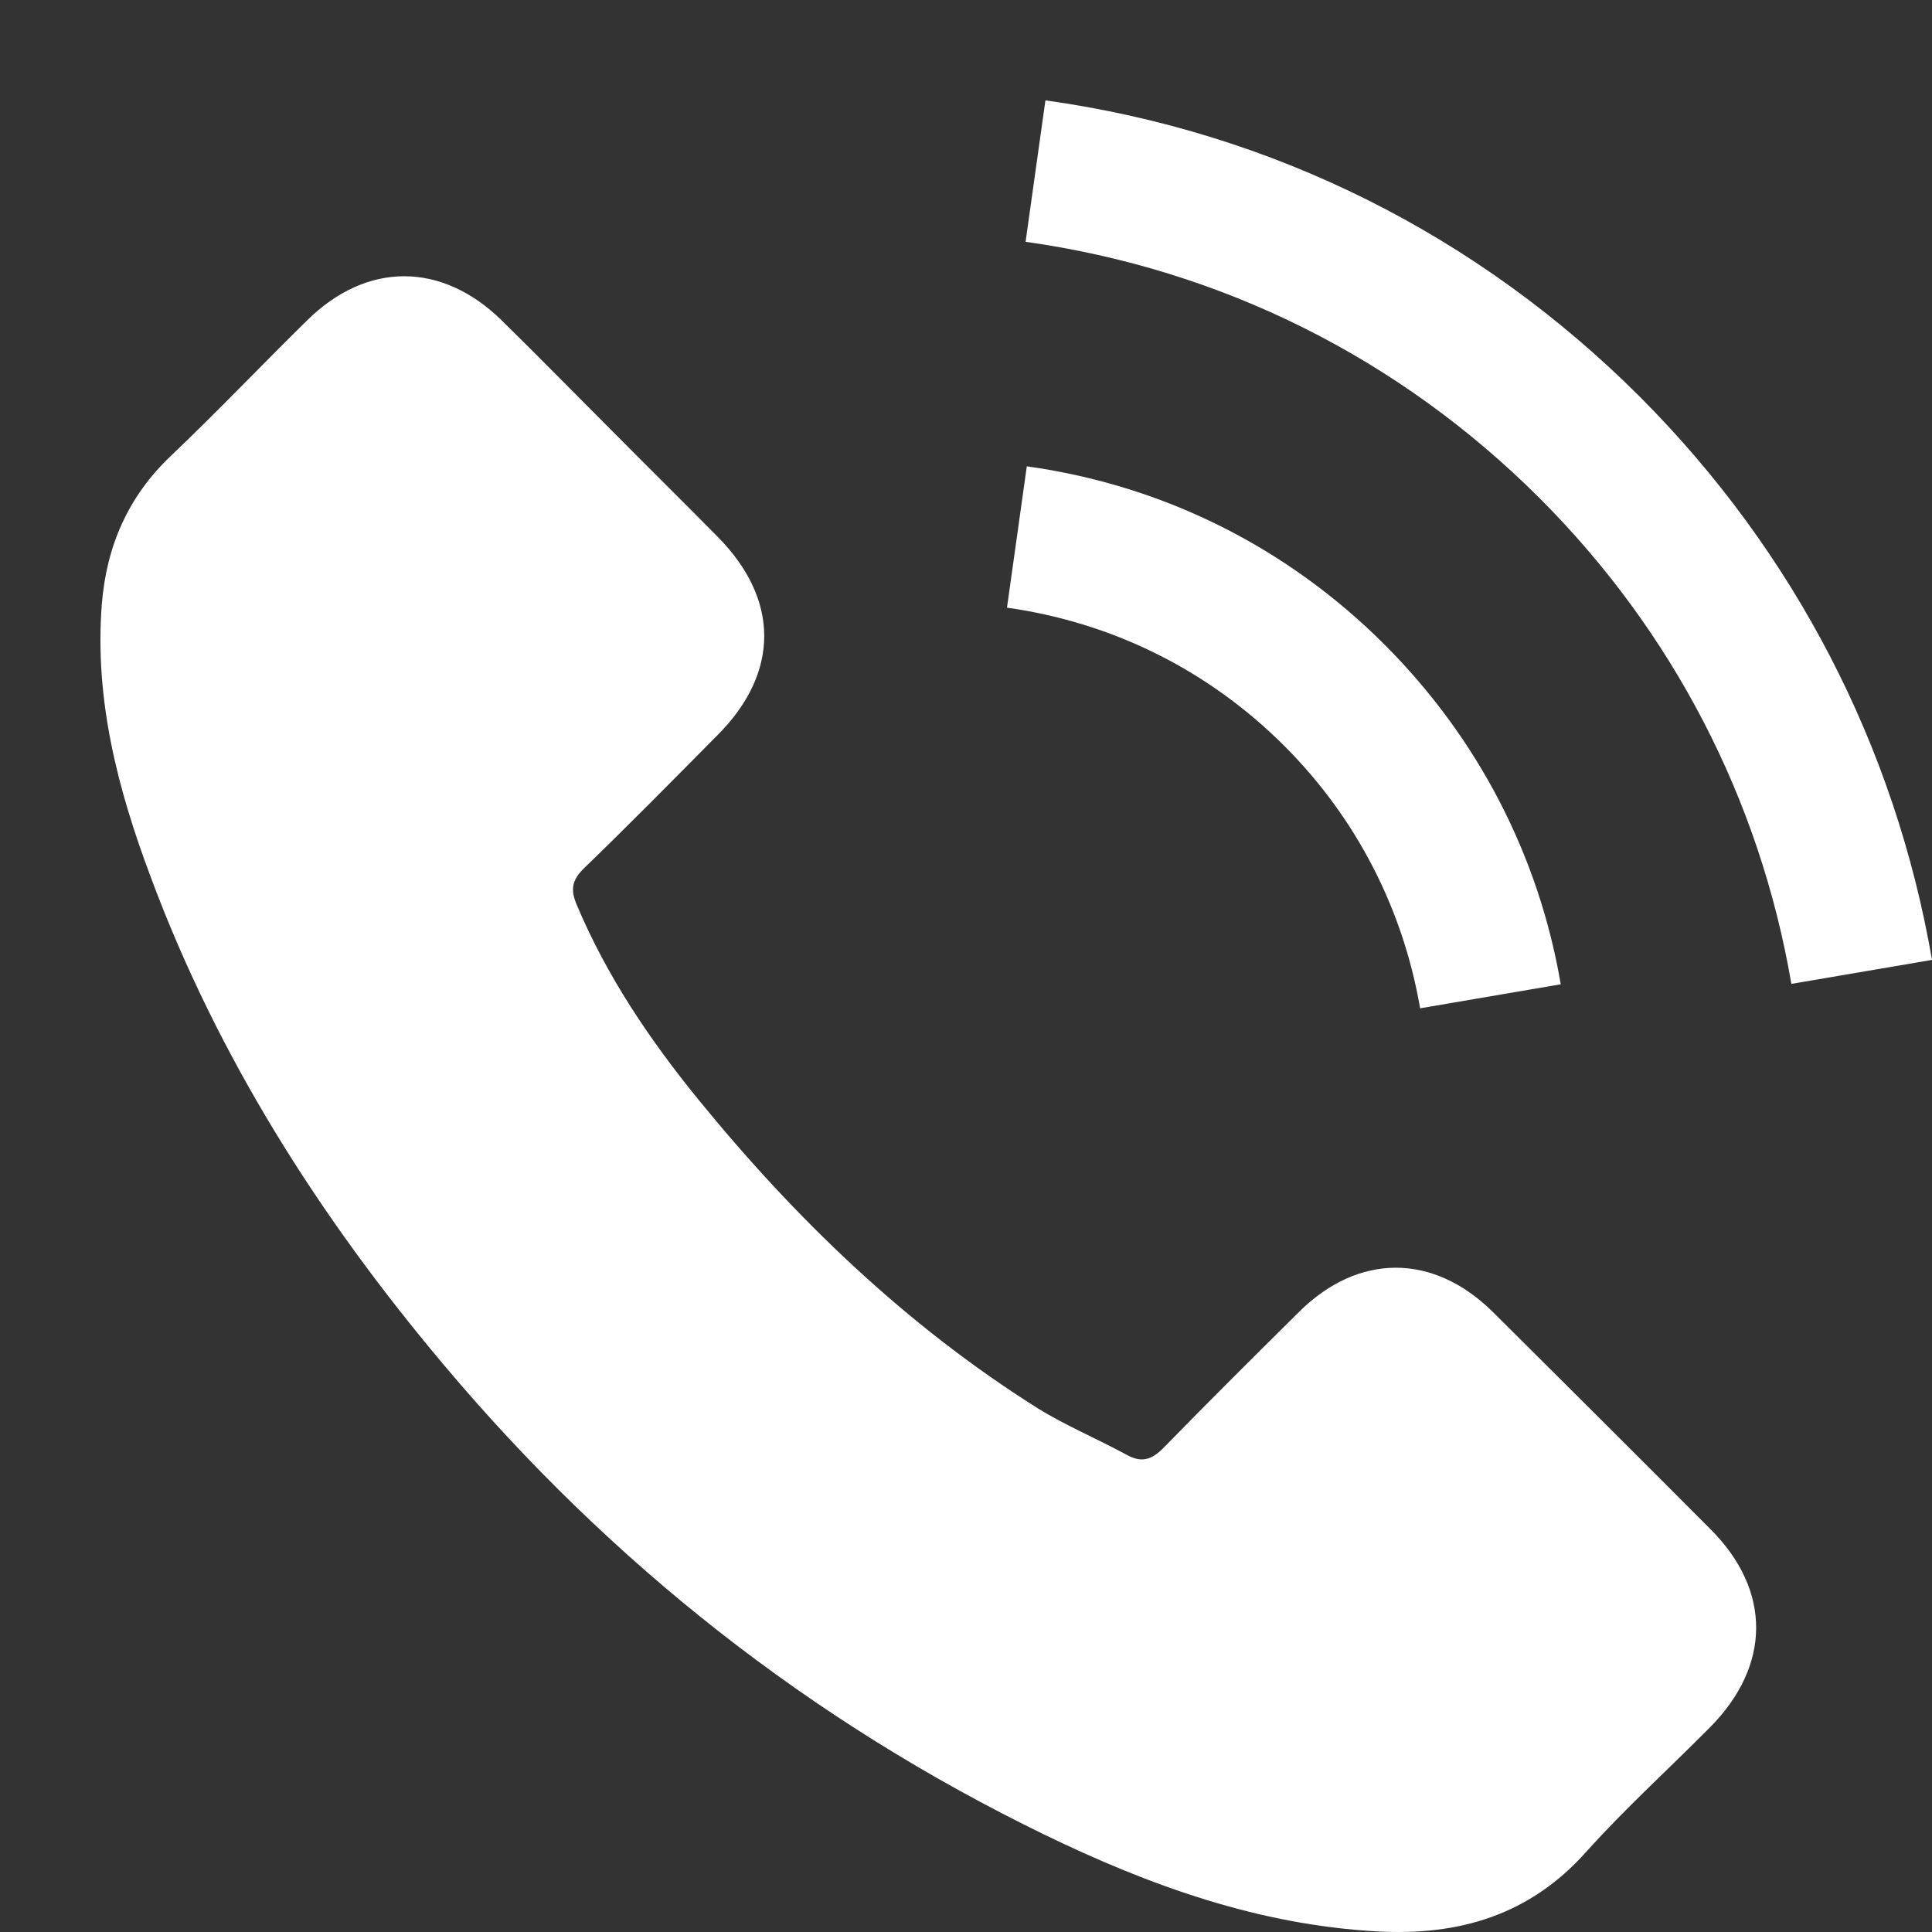 <svg width="19" height="19" viewBox="0 0 19 19" fill="none" xmlns="http://www.w3.org/2000/svg">
<rect x="0" y="0" width="19" height="19" fill="#333333" stroke="none"/>
<path d="M14.682 12.903C14.094 12.322 13.359 12.322 12.774 12.903C12.328 13.345 11.882 13.788 11.443 14.238C11.323 14.361 11.222 14.387 11.076 14.305C10.787 14.148 10.48 14.02 10.203 13.848C8.91 13.034 7.826 11.989 6.867 10.812C6.391 10.227 5.967 9.601 5.671 8.896C5.611 8.754 5.622 8.66 5.738 8.544C6.184 8.113 6.619 7.671 7.058 7.228C7.669 6.614 7.669 5.894 7.054 5.275C6.706 4.923 6.357 4.578 6.008 4.226C5.648 3.866 5.292 3.502 4.929 3.146C4.34 2.573 3.606 2.573 3.021 3.15C2.571 3.592 2.14 4.046 1.683 4.481C1.259 4.882 1.046 5.373 1.001 5.946C0.929 6.88 1.158 7.761 1.48 8.619C2.14 10.396 3.145 11.974 4.363 13.421C6.008 15.377 7.972 16.925 10.27 18.042C11.305 18.544 12.377 18.93 13.542 18.994C14.345 19.039 15.042 18.837 15.6 18.211C15.983 17.784 16.414 17.394 16.819 16.985C17.418 16.378 17.422 15.643 16.826 15.043C16.114 14.328 15.398 13.615 14.682 12.903ZM13.966 9.916L15.349 9.68C15.132 8.409 14.532 7.258 13.621 6.344C12.658 5.38 11.44 4.773 10.098 4.586L9.903 5.976C10.941 6.122 11.886 6.591 12.632 7.337C13.336 8.042 13.797 8.934 13.966 9.916ZM16.129 3.904C14.532 2.307 12.512 1.298 10.281 0.987L10.086 2.378C12.013 2.648 13.76 3.521 15.139 4.897C16.447 6.205 17.306 7.858 17.617 9.676L19 9.44C18.636 7.333 17.643 5.422 16.129 3.904Z" fill="white"/>
</svg>

